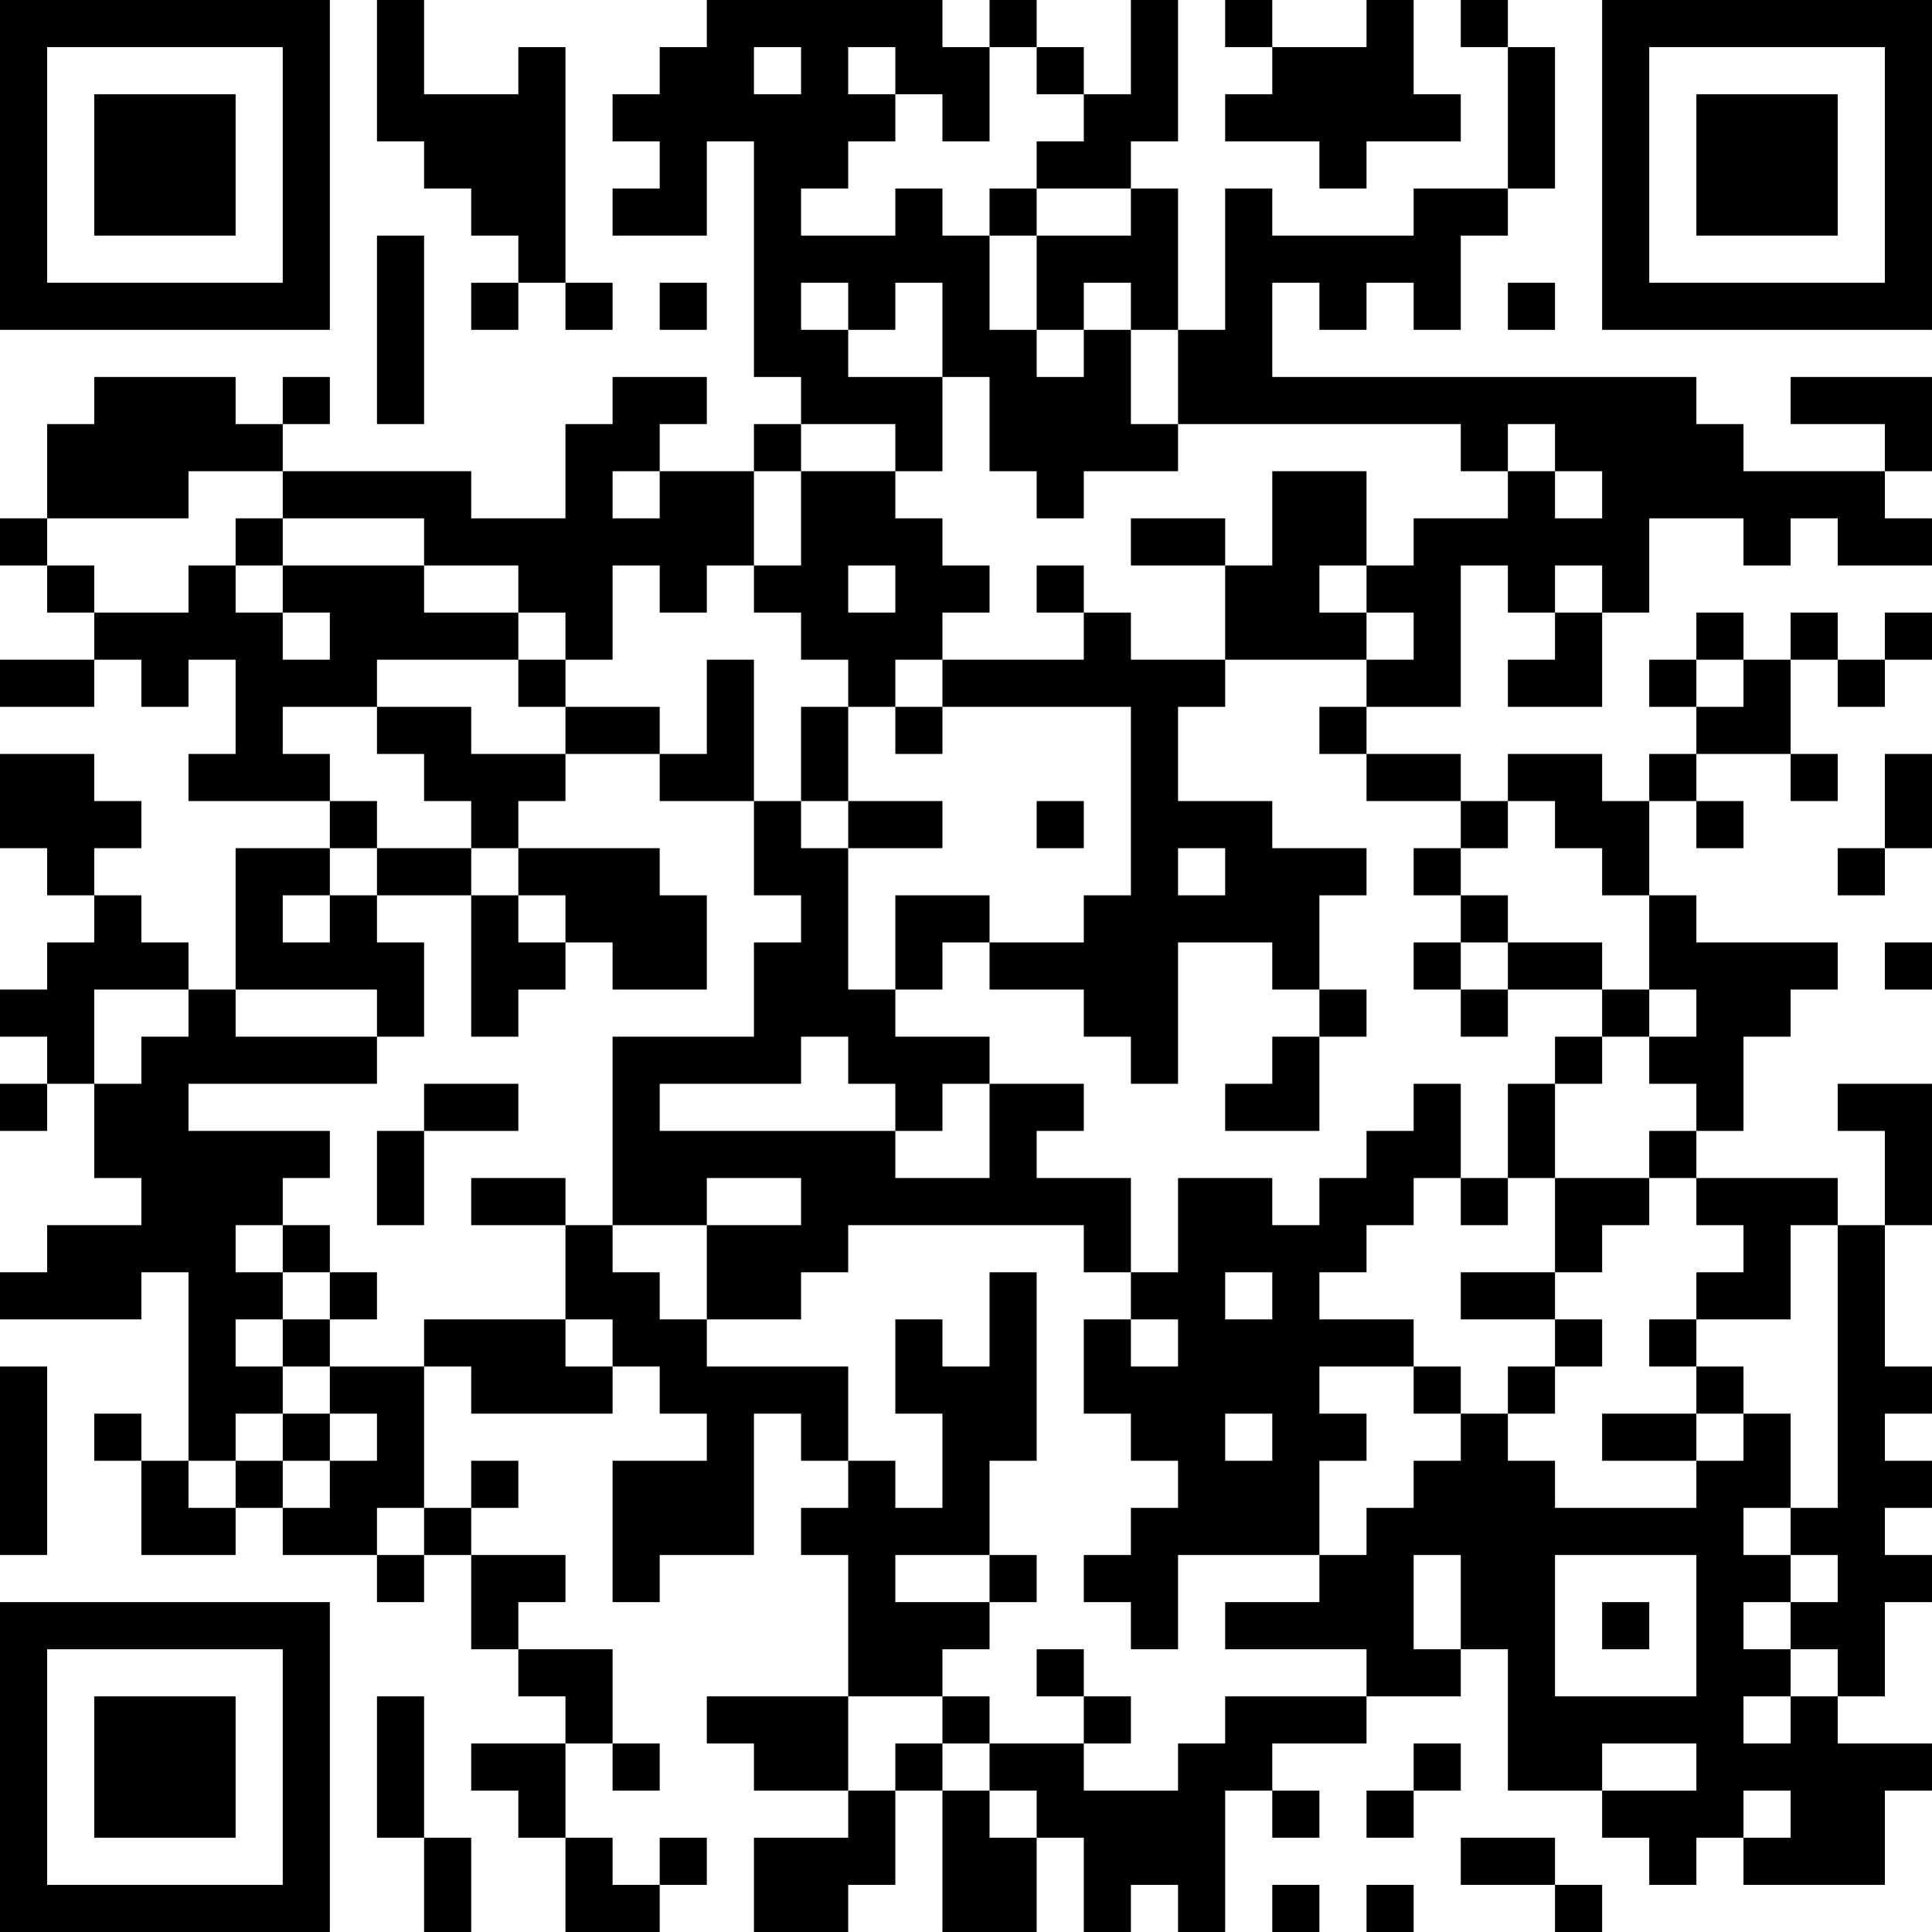 <?xml version="1.0" encoding="UTF-8"?>
<svg xmlns="http://www.w3.org/2000/svg" version="1.1" width="200" height="200" viewBox="0 0 200 200"><rect x="0" y="0" width="200" height="200" fill="#ffffff"/><g transform="scale(4.878)"><g transform="translate(0,0)"><path fill-rule="evenodd" d="M8 0L8 3L9 3L9 4L10 4L10 5L11 5L11 6L10 6L10 7L11 7L11 6L12 6L12 7L13 7L13 6L12 6L12 1L11 1L11 2L9 2L9 0ZM15 0L15 1L14 1L14 2L13 2L13 3L14 3L14 4L13 4L13 5L15 5L15 3L16 3L16 8L17 8L17 9L16 9L16 10L14 10L14 9L15 9L15 8L13 8L13 9L12 9L12 11L10 11L10 10L6 10L6 9L7 9L7 8L6 8L6 9L5 9L5 8L2 8L2 9L1 9L1 11L0 11L0 12L1 12L1 13L2 13L2 14L0 14L0 15L2 15L2 14L3 14L3 15L4 15L4 14L5 14L5 16L4 16L4 17L7 17L7 18L5 18L5 21L4 21L4 20L3 20L3 19L2 19L2 18L3 18L3 17L2 17L2 16L0 16L0 18L1 18L1 19L2 19L2 20L1 20L1 21L0 21L0 22L1 22L1 23L0 23L0 24L1 24L1 23L2 23L2 25L3 25L3 26L1 26L1 27L0 27L0 28L3 28L3 27L4 27L4 31L3 31L3 30L2 30L2 31L3 31L3 33L5 33L5 32L6 32L6 33L8 33L8 34L9 34L9 33L10 33L10 35L11 35L11 36L12 36L12 37L10 37L10 38L11 38L11 39L12 39L12 41L14 41L14 40L15 40L15 39L14 39L14 40L13 40L13 39L12 39L12 37L13 37L13 38L14 38L14 37L13 37L13 35L11 35L11 34L12 34L12 33L10 33L10 32L11 32L11 31L10 31L10 32L9 32L9 29L10 29L10 30L13 30L13 29L14 29L14 30L15 30L15 31L13 31L13 34L14 34L14 33L16 33L16 30L17 30L17 31L18 31L18 32L17 32L17 33L18 33L18 36L15 36L15 37L16 37L16 38L18 38L18 39L16 39L16 41L18 41L18 40L19 40L19 38L20 38L20 41L22 41L22 39L23 39L23 41L24 41L24 40L25 40L25 41L26 41L26 38L27 38L27 39L28 39L28 38L27 38L27 37L29 37L29 36L31 36L31 35L32 35L32 38L34 38L34 39L35 39L35 40L36 40L36 39L37 39L37 40L40 40L40 38L41 38L41 37L39 37L39 36L40 36L40 34L41 34L41 33L40 33L40 32L41 32L41 31L40 31L40 30L41 30L41 29L40 29L40 26L41 26L41 23L39 23L39 24L40 24L40 26L39 26L39 25L36 25L36 24L37 24L37 22L38 22L38 21L39 21L39 20L36 20L36 19L35 19L35 17L36 17L36 18L37 18L37 17L36 17L36 16L38 16L38 17L39 17L39 16L38 16L38 14L39 14L39 15L40 15L40 14L41 14L41 13L40 13L40 14L39 14L39 13L38 13L38 14L37 14L37 13L36 13L36 14L35 14L35 15L36 15L36 16L35 16L35 17L34 17L34 16L32 16L32 17L31 17L31 16L29 16L29 15L31 15L31 12L32 12L32 13L33 13L33 14L32 14L32 15L34 15L34 13L35 13L35 11L37 11L37 12L38 12L38 11L39 11L39 12L41 12L41 11L40 11L40 10L41 10L41 8L38 8L38 9L40 9L40 10L37 10L37 9L36 9L36 8L27 8L27 6L28 6L28 7L29 7L29 6L30 6L30 7L31 7L31 5L32 5L32 4L33 4L33 1L32 1L32 0L31 0L31 1L32 1L32 4L30 4L30 5L27 5L27 4L26 4L26 7L25 7L25 4L24 4L24 3L25 3L25 0L24 0L24 2L23 2L23 1L22 1L22 0L21 0L21 1L20 1L20 0ZM26 0L26 1L27 1L27 2L26 2L26 3L28 3L28 4L29 4L29 3L31 3L31 2L30 2L30 0L29 0L29 1L27 1L27 0ZM16 1L16 2L17 2L17 1ZM18 1L18 2L19 2L19 3L18 3L18 4L17 4L17 5L19 5L19 4L20 4L20 5L21 5L21 7L22 7L22 8L23 8L23 7L24 7L24 9L25 9L25 10L23 10L23 11L22 11L22 10L21 10L21 8L20 8L20 6L19 6L19 7L18 7L18 6L17 6L17 7L18 7L18 8L20 8L20 10L19 10L19 9L17 9L17 10L16 10L16 12L15 12L15 13L14 13L14 12L13 12L13 14L12 14L12 13L11 13L11 12L9 12L9 11L6 11L6 10L4 10L4 11L1 11L1 12L2 12L2 13L4 13L4 12L5 12L5 13L6 13L6 14L7 14L7 13L6 13L6 12L9 12L9 13L11 13L11 14L8 14L8 15L6 15L6 16L7 16L7 17L8 17L8 18L7 18L7 19L6 19L6 20L7 20L7 19L8 19L8 20L9 20L9 22L8 22L8 21L5 21L5 22L8 22L8 23L4 23L4 24L7 24L7 25L6 25L6 26L5 26L5 27L6 27L6 28L5 28L5 29L6 29L6 30L5 30L5 31L4 31L4 32L5 32L5 31L6 31L6 32L7 32L7 31L8 31L8 30L7 30L7 29L9 29L9 28L12 28L12 29L13 29L13 28L12 28L12 26L13 26L13 27L14 27L14 28L15 28L15 29L18 29L18 31L19 31L19 32L20 32L20 30L19 30L19 28L20 28L20 29L21 29L21 27L22 27L22 31L21 31L21 33L19 33L19 34L21 34L21 35L20 35L20 36L18 36L18 38L19 38L19 37L20 37L20 38L21 38L21 39L22 39L22 38L21 38L21 37L23 37L23 38L25 38L25 37L26 37L26 36L29 36L29 35L26 35L26 34L28 34L28 33L29 33L29 32L30 32L30 31L31 31L31 30L32 30L32 31L33 31L33 32L36 32L36 31L37 31L37 30L38 30L38 32L37 32L37 33L38 33L38 34L37 34L37 35L38 35L38 36L37 36L37 37L38 37L38 36L39 36L39 35L38 35L38 34L39 34L39 33L38 33L38 32L39 32L39 26L38 26L38 28L36 28L36 27L37 27L37 26L36 26L36 25L35 25L35 24L36 24L36 23L35 23L35 22L36 22L36 21L35 21L35 19L34 19L34 18L33 18L33 17L32 17L32 18L31 18L31 17L29 17L29 16L28 16L28 15L29 15L29 14L30 14L30 13L29 13L29 12L30 12L30 11L32 11L32 10L33 10L33 11L34 11L34 10L33 10L33 9L32 9L32 10L31 10L31 9L25 9L25 7L24 7L24 6L23 6L23 7L22 7L22 5L24 5L24 4L22 4L22 3L23 3L23 2L22 2L22 1L21 1L21 3L20 3L20 2L19 2L19 1ZM21 4L21 5L22 5L22 4ZM8 5L8 9L9 9L9 5ZM14 6L14 7L15 7L15 6ZM32 6L32 7L33 7L33 6ZM13 10L13 11L14 11L14 10ZM17 10L17 12L16 12L16 13L17 13L17 14L18 14L18 15L17 15L17 17L16 17L16 14L15 14L15 16L14 16L14 15L12 15L12 14L11 14L11 15L12 15L12 16L10 16L10 15L8 15L8 16L9 16L9 17L10 17L10 18L8 18L8 19L10 19L10 22L11 22L11 21L12 21L12 20L13 20L13 21L15 21L15 19L14 19L14 18L11 18L11 17L12 17L12 16L14 16L14 17L16 17L16 19L17 19L17 20L16 20L16 22L13 22L13 26L15 26L15 28L17 28L17 27L18 27L18 26L23 26L23 27L24 27L24 28L23 28L23 30L24 30L24 31L25 31L25 32L24 32L24 33L23 33L23 34L24 34L24 35L25 35L25 33L28 33L28 31L29 31L29 30L28 30L28 29L30 29L30 30L31 30L31 29L30 29L30 28L28 28L28 27L29 27L29 26L30 26L30 25L31 25L31 26L32 26L32 25L33 25L33 27L31 27L31 28L33 28L33 29L32 29L32 30L33 30L33 29L34 29L34 28L33 28L33 27L34 27L34 26L35 26L35 25L33 25L33 23L34 23L34 22L35 22L35 21L34 21L34 20L32 20L32 19L31 19L31 18L30 18L30 19L31 19L31 20L30 20L30 21L31 21L31 22L32 22L32 21L34 21L34 22L33 22L33 23L32 23L32 25L31 25L31 23L30 23L30 24L29 24L29 25L28 25L28 26L27 26L27 25L25 25L25 27L24 27L24 25L22 25L22 24L23 24L23 23L21 23L21 22L19 22L19 21L20 21L20 20L21 20L21 21L23 21L23 22L24 22L24 23L25 23L25 20L27 20L27 21L28 21L28 22L27 22L27 23L26 23L26 24L28 24L28 22L29 22L29 21L28 21L28 19L29 19L29 18L27 18L27 17L25 17L25 15L26 15L26 14L29 14L29 13L28 13L28 12L29 12L29 10L27 10L27 12L26 12L26 11L24 11L24 12L26 12L26 14L24 14L24 13L23 13L23 12L22 12L22 13L23 13L23 14L20 14L20 13L21 13L21 12L20 12L20 11L19 11L19 10ZM5 11L5 12L6 12L6 11ZM18 12L18 13L19 13L19 12ZM33 12L33 13L34 13L34 12ZM19 14L19 15L18 15L18 17L17 17L17 18L18 18L18 21L19 21L19 19L21 19L21 20L23 20L23 19L24 19L24 15L20 15L20 14ZM36 14L36 15L37 15L37 14ZM19 15L19 16L20 16L20 15ZM40 16L40 18L39 18L39 19L40 19L40 18L41 18L41 16ZM18 17L18 18L20 18L20 17ZM22 17L22 18L23 18L23 17ZM10 18L10 19L11 19L11 20L12 20L12 19L11 19L11 18ZM25 18L25 19L26 19L26 18ZM31 20L31 21L32 21L32 20ZM40 20L40 21L41 21L41 20ZM2 21L2 23L3 23L3 22L4 22L4 21ZM17 22L17 23L14 23L14 24L19 24L19 25L21 25L21 23L20 23L20 24L19 24L19 23L18 23L18 22ZM9 23L9 24L8 24L8 26L9 26L9 24L11 24L11 23ZM10 25L10 26L12 26L12 25ZM15 25L15 26L17 26L17 25ZM6 26L6 27L7 27L7 28L6 28L6 29L7 29L7 28L8 28L8 27L7 27L7 26ZM26 27L26 28L27 28L27 27ZM24 28L24 29L25 29L25 28ZM35 28L35 29L36 29L36 30L34 30L34 31L36 31L36 30L37 30L37 29L36 29L36 28ZM0 29L0 33L1 33L1 29ZM6 30L6 31L7 31L7 30ZM26 30L26 31L27 31L27 30ZM8 32L8 33L9 33L9 32ZM21 33L21 34L22 34L22 33ZM30 33L30 35L31 35L31 33ZM33 33L33 36L36 36L36 33ZM34 34L34 35L35 35L35 34ZM22 35L22 36L23 36L23 37L24 37L24 36L23 36L23 35ZM8 36L8 39L9 39L9 41L10 41L10 39L9 39L9 36ZM20 36L20 37L21 37L21 36ZM30 37L30 38L29 38L29 39L30 39L30 38L31 38L31 37ZM34 37L34 38L36 38L36 37ZM37 38L37 39L38 39L38 38ZM31 39L31 40L33 40L33 41L34 41L34 40L33 40L33 39ZM27 40L27 41L28 41L28 40ZM29 40L29 41L30 41L30 40ZM0 0L0 7L7 7L7 0ZM1 1L1 6L6 6L6 1ZM2 2L2 5L5 5L5 2ZM34 0L34 7L41 7L41 0ZM35 1L35 6L40 6L40 1ZM36 2L36 5L39 5L39 2ZM0 34L0 41L7 41L7 34ZM1 35L1 40L6 40L6 35ZM2 36L2 39L5 39L5 36Z" fill="#000000"/></g></g></svg>
